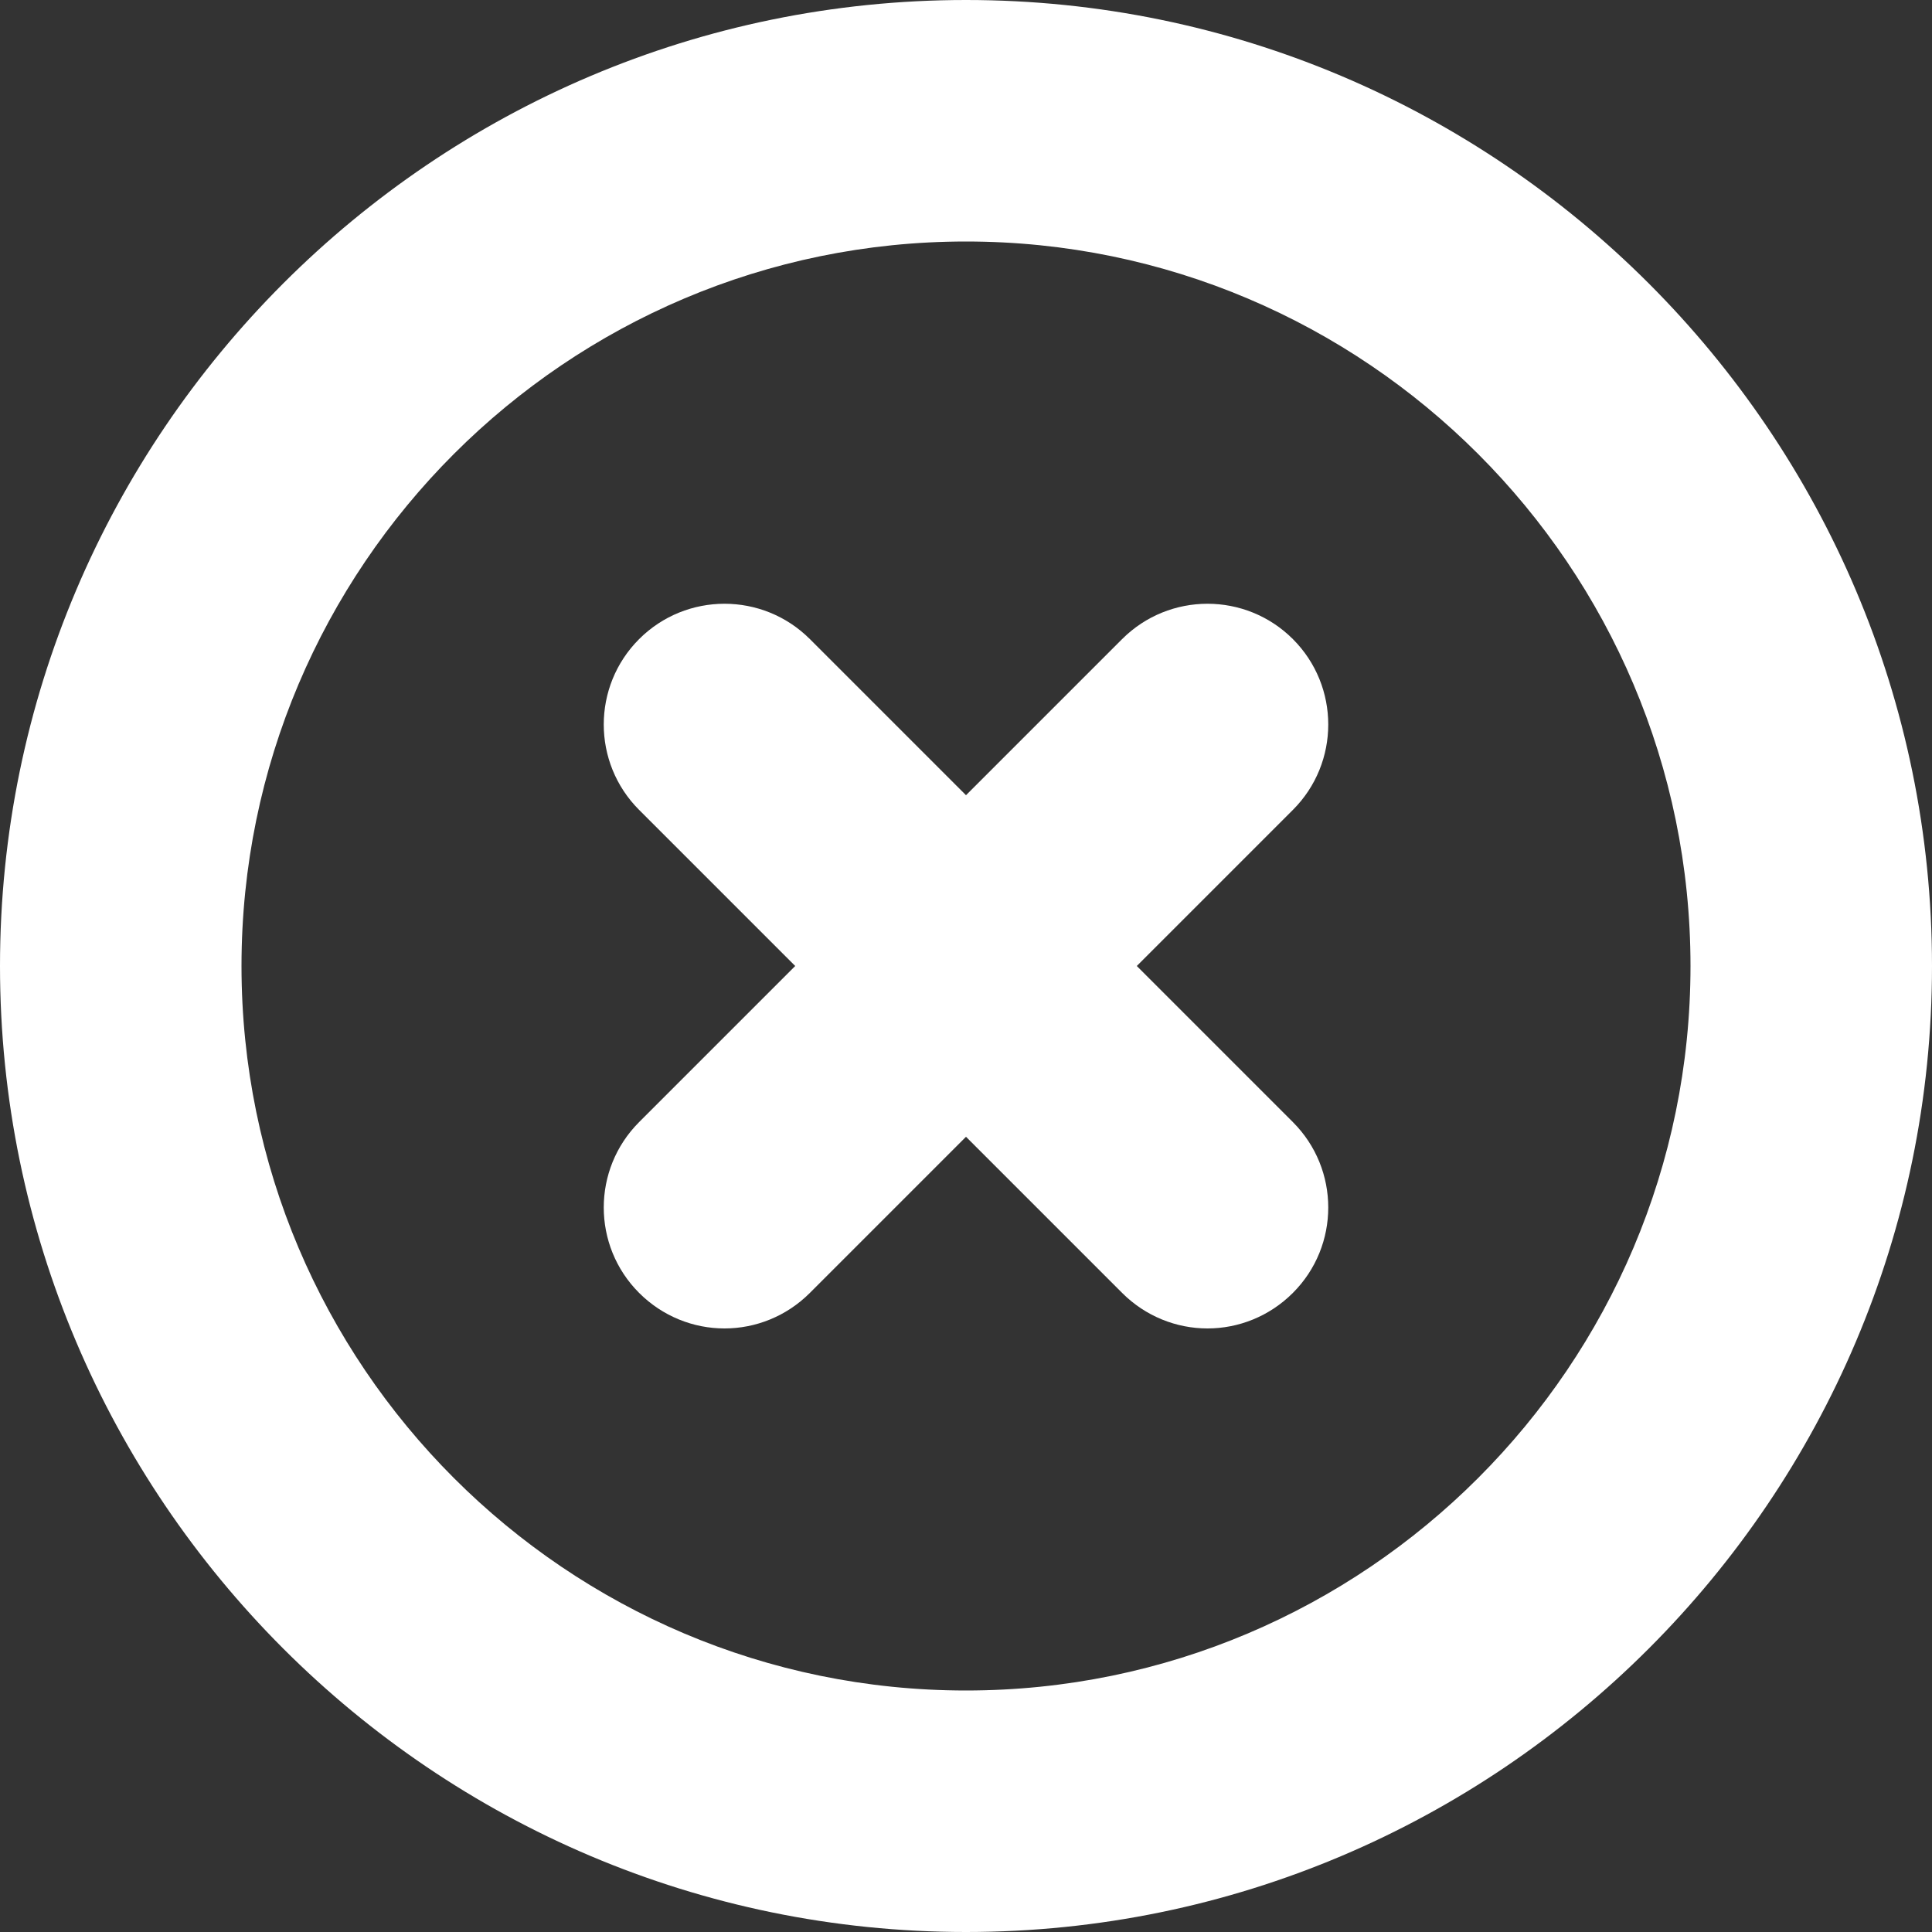 <?xml version="1.0" encoding="utf-8"?>
<!-- Generator: Adobe Illustrator 21.0.2, SVG Export Plug-In . SVG Version: 6.00 Build 0)  -->
<svg version="1.1" id="Layer_1" xmlns="http://www.w3.org/2000/svg" xmlns:xlink="http://www.w3.org/1999/xlink" x="0px" y="0px"
	 viewBox="0 0 500 500" style="enable-background:new 0 0 500 500;" xml:space="preserve">
<rect x="0" y="0" width="500" height="500" fill="#333333" stroke="none"/>
<style type="text/css">
	.st0{fill:#FFFFFF;}
</style>
<path id="path-1" class="st0" d="M250,500C112.2,500,0,387.8,0,250S112.2,0,250,0c137.8,0,250,112.2,250,250S387.8,500,250,500z
	 M250,62.5C146.6,62.5,62.5,146.6,62.5,250S146.6,437.5,250,437.5S437.5,353.4,437.5,250S353.4,62.5,250,62.5z M334.6,334.6
	c-6.1,6.1-14.1,9.2-22.1,9.2s-16-3.1-22.1-9.2L250,294.2l-40.4,40.4c-6.1,6.1-14.1,9.2-22.1,9.2s-16-3.1-22.1-9.2
	c-12.2-12.2-12.2-32,0-44.2l40.4-40.4l-40.4-40.4c-12.2-12.2-12.2-32,0-44.2c12.2-12.2,32-12.2,44.2,0l40.4,40.4l40.4-40.4
	c12.2-12.2,32-12.2,44.2,0c12.2,12.2,12.2,32,0,44.2L294.2,250l40.4,40.4C346.8,302.6,346.8,322.4,334.6,334.6z"/>
</svg>
